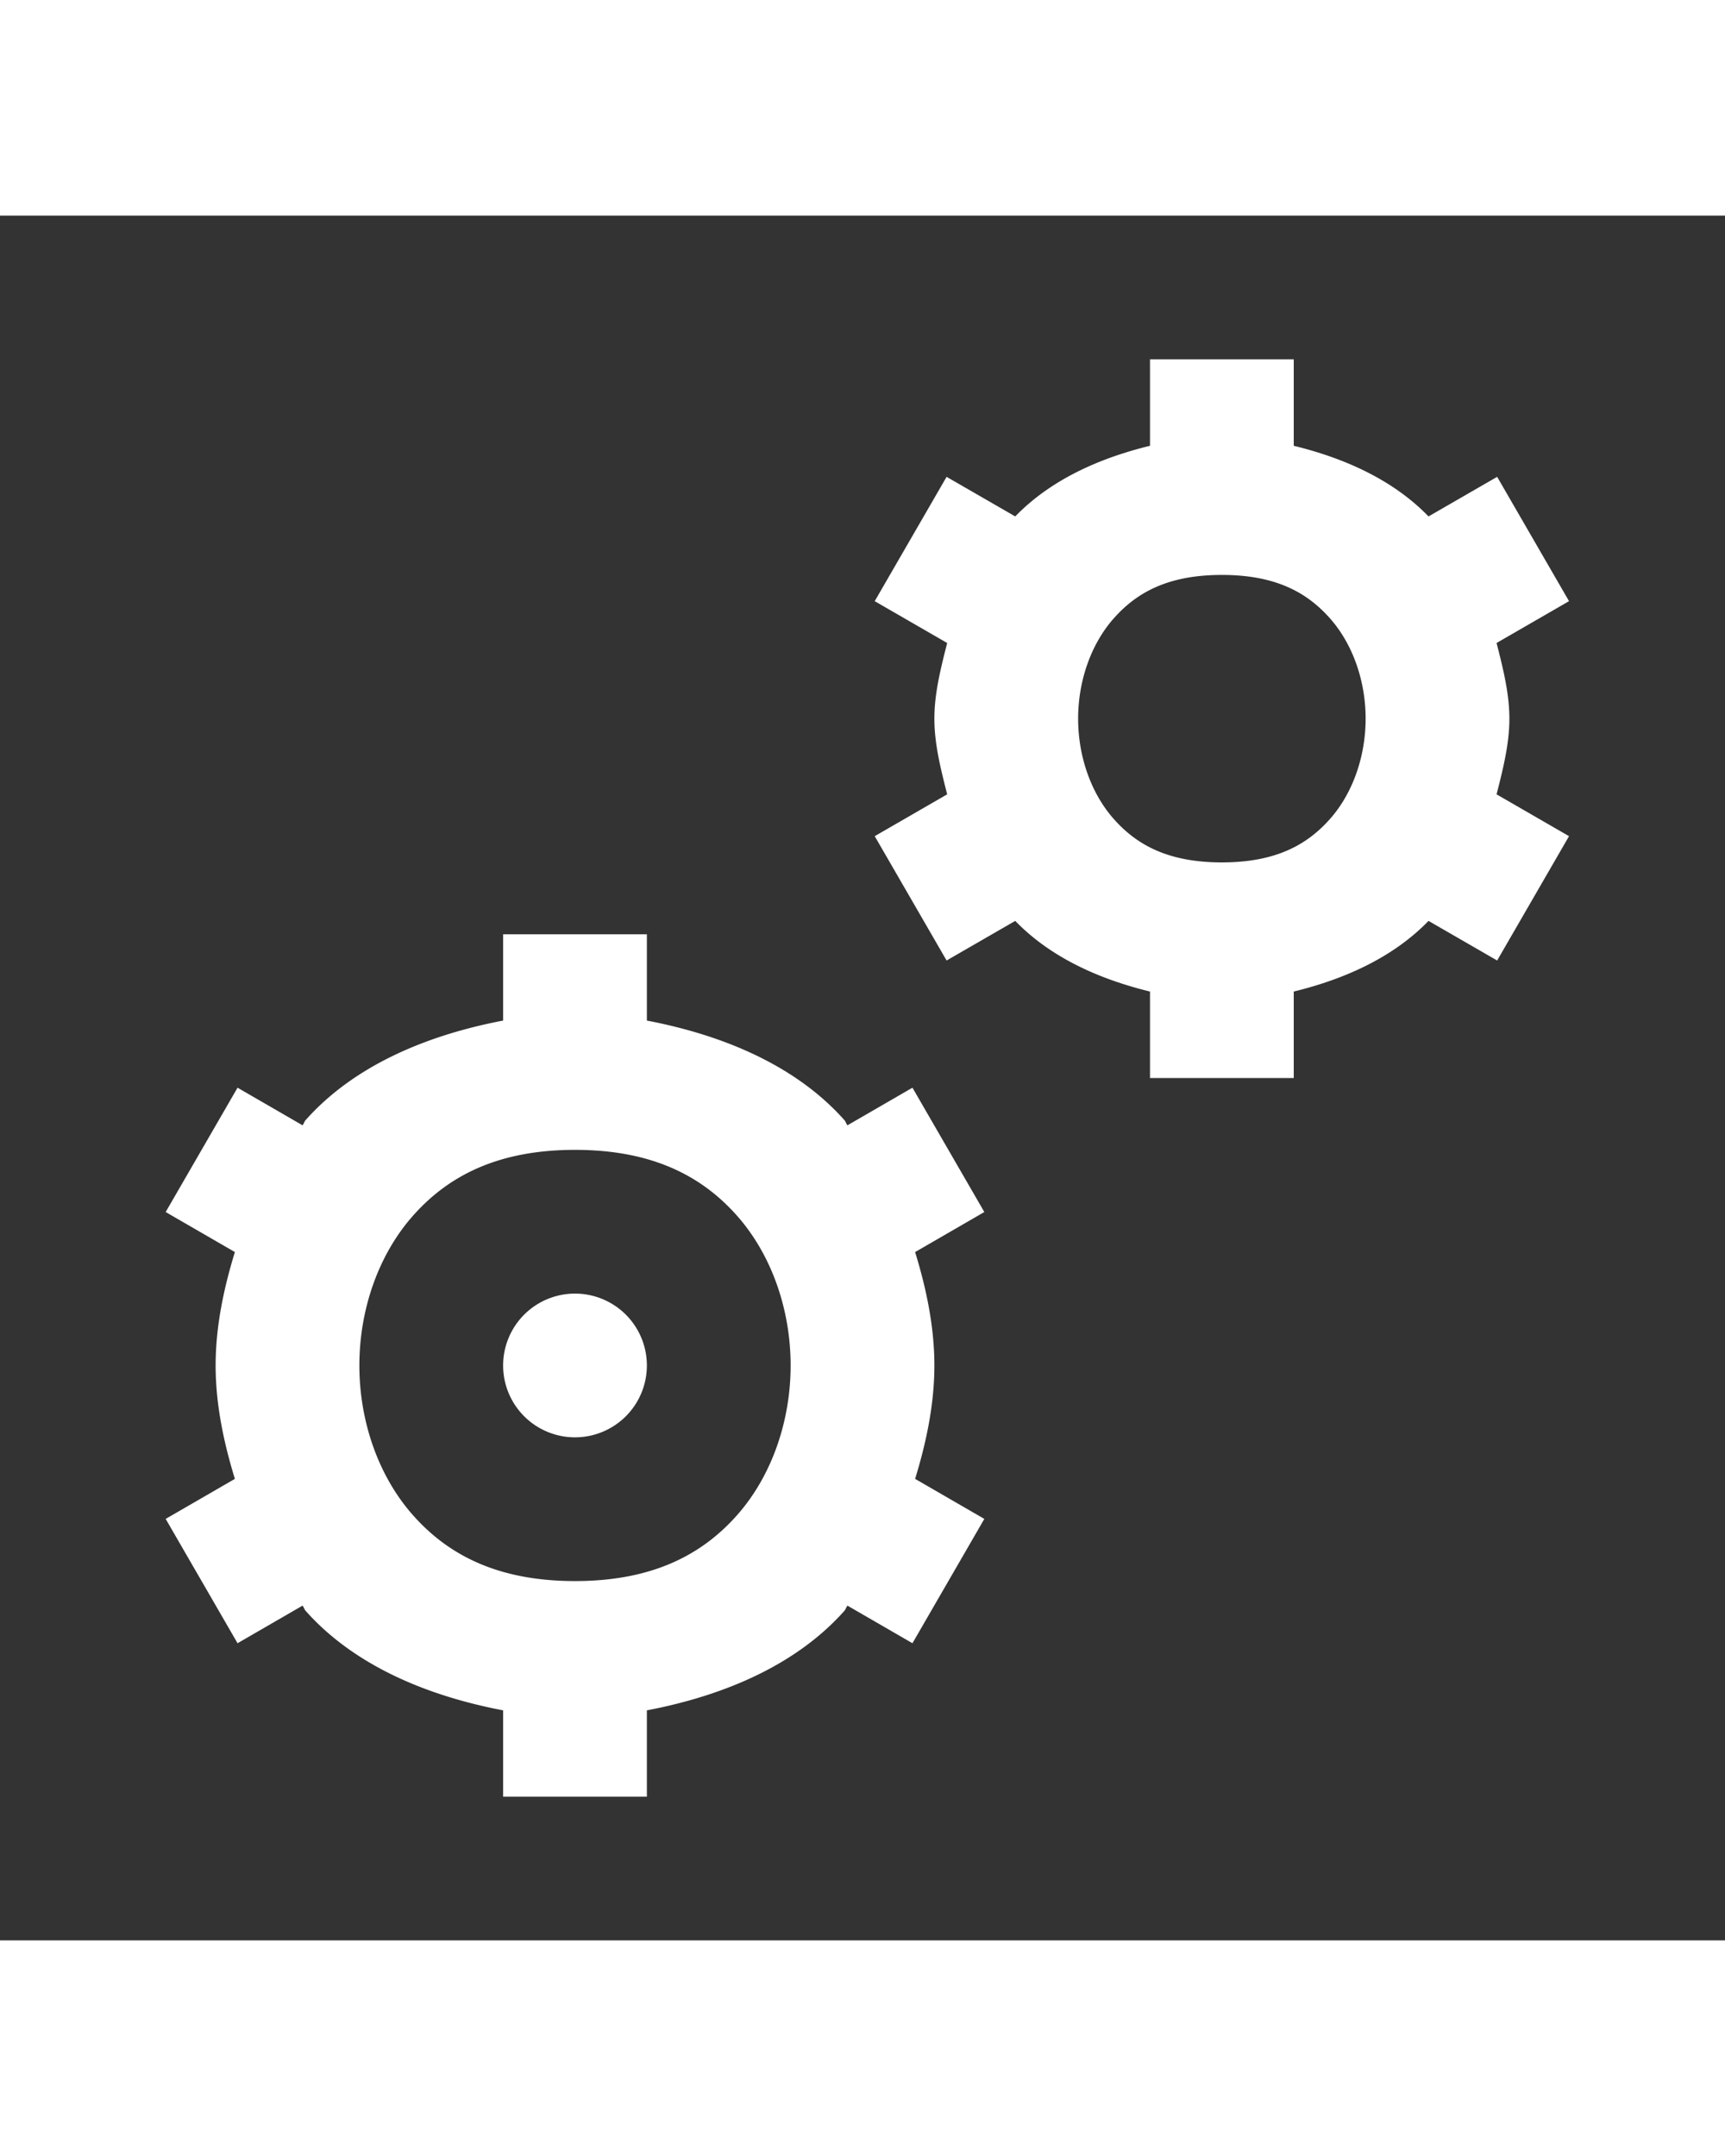 <svg xmlns="http://www.w3.org/2000/svg" x="0px" y="0px"
width="120" height="150"
viewBox="0 0 24 24"
style=" stroke:none;fill-rule:nonzero;fill:rgb(100%,100%,100%);fill-opacity:1;"><rect x="0" y="0" width="24" height="24" fill="#333333" stroke="none"/><path d="M 16 2 L 16 3.203 C 15.258 3.384 14.6 3.695 14.125 4.186 L 13.17 3.635 L 12.17 5.365 L 13.178 5.947 C 13.09 6.295 13 6.645 13 7 C 13 7.355 13.09 7.705 13.178 8.053 L 12.17 8.635 L 13.17 10.365 L 14.125 9.814 C 14.6 10.305 15.258 10.616 16 10.797 L 16 12 L 18 12 L 18 10.797 C 18.742 10.616 19.4 10.305 19.875 9.814 L 20.83 10.365 L 21.83 8.635 L 20.822 8.053 C 20.91 7.705 21 7.355 21 7 C 21 6.645 20.91 6.295 20.822 5.947 L 21.83 5.365 L 20.83 3.635 L 19.875 4.186 C 19.4 3.695 18.742 3.384 18 3.203 L 18 2 L 16 2 z M 17 5 C 17.75 5 18.185 5.245 18.502 5.602 C 18.819 5.958 19 6.472 19 7 C 19 7.528 18.819 8.042 18.502 8.398 C 18.185 8.755 17.75 9 17 9 C 16.25 9 15.815 8.755 15.498 8.398 C 15.181 8.042 15 7.528 15 7 C 15 6.472 15.181 5.958 15.498 5.602 C 15.815 5.245 16.25 5 17 5 z M 7 10 L 7 11.201 C 5.889 11.413 4.904 11.852 4.252 12.586 C 4.233 12.607 4.228 12.636 4.209 12.658 L 3.305 12.135 L 2.305 13.865 L 3.268 14.422 C 3.11 14.936 3 15.466 3 16 C 3 16.534 3.11 17.064 3.268 17.578 L 2.305 18.135 L 3.305 19.865 L 4.209 19.342 C 4.228 19.364 4.233 19.393 4.252 19.414 C 4.904 20.148 5.889 20.587 7 20.799 L 7 22 L 9 22 L 9 20.799 C 10.111 20.587 11.096 20.148 11.748 19.414 C 11.767 19.393 11.772 19.364 11.791 19.342 L 12.695 19.865 L 13.695 18.135 L 12.732 17.578 C 12.89 17.064 13 16.534 13 16 C 13 15.466 12.89 14.936 12.732 14.422 L 13.695 13.865 L 12.695 12.135 L 11.791 12.658 C 11.772 12.636 11.767 12.607 11.748 12.586 C 11.096 11.852 10.111 11.413 9 11.201 L 9 10 L 7 10 z M 8 13 C 9.083 13 9.769 13.37 10.252 13.914 C 10.735 14.458 11 15.222 11 16 C 11 16.778 10.735 17.542 10.252 18.086 C 9.769 18.63 9.083 19 8 19 C 6.917 19 6.231 18.63 5.748 18.086 C 5.265 17.542 5 16.778 5 16 C 5 15.222 5.265 14.458 5.748 13.914 C 6.231 13.37 6.917 13 8 13 z M 8 15 A 1 1 0 0 0 8 17 A 1 1 0 0 0 8 15 z"></path></svg>